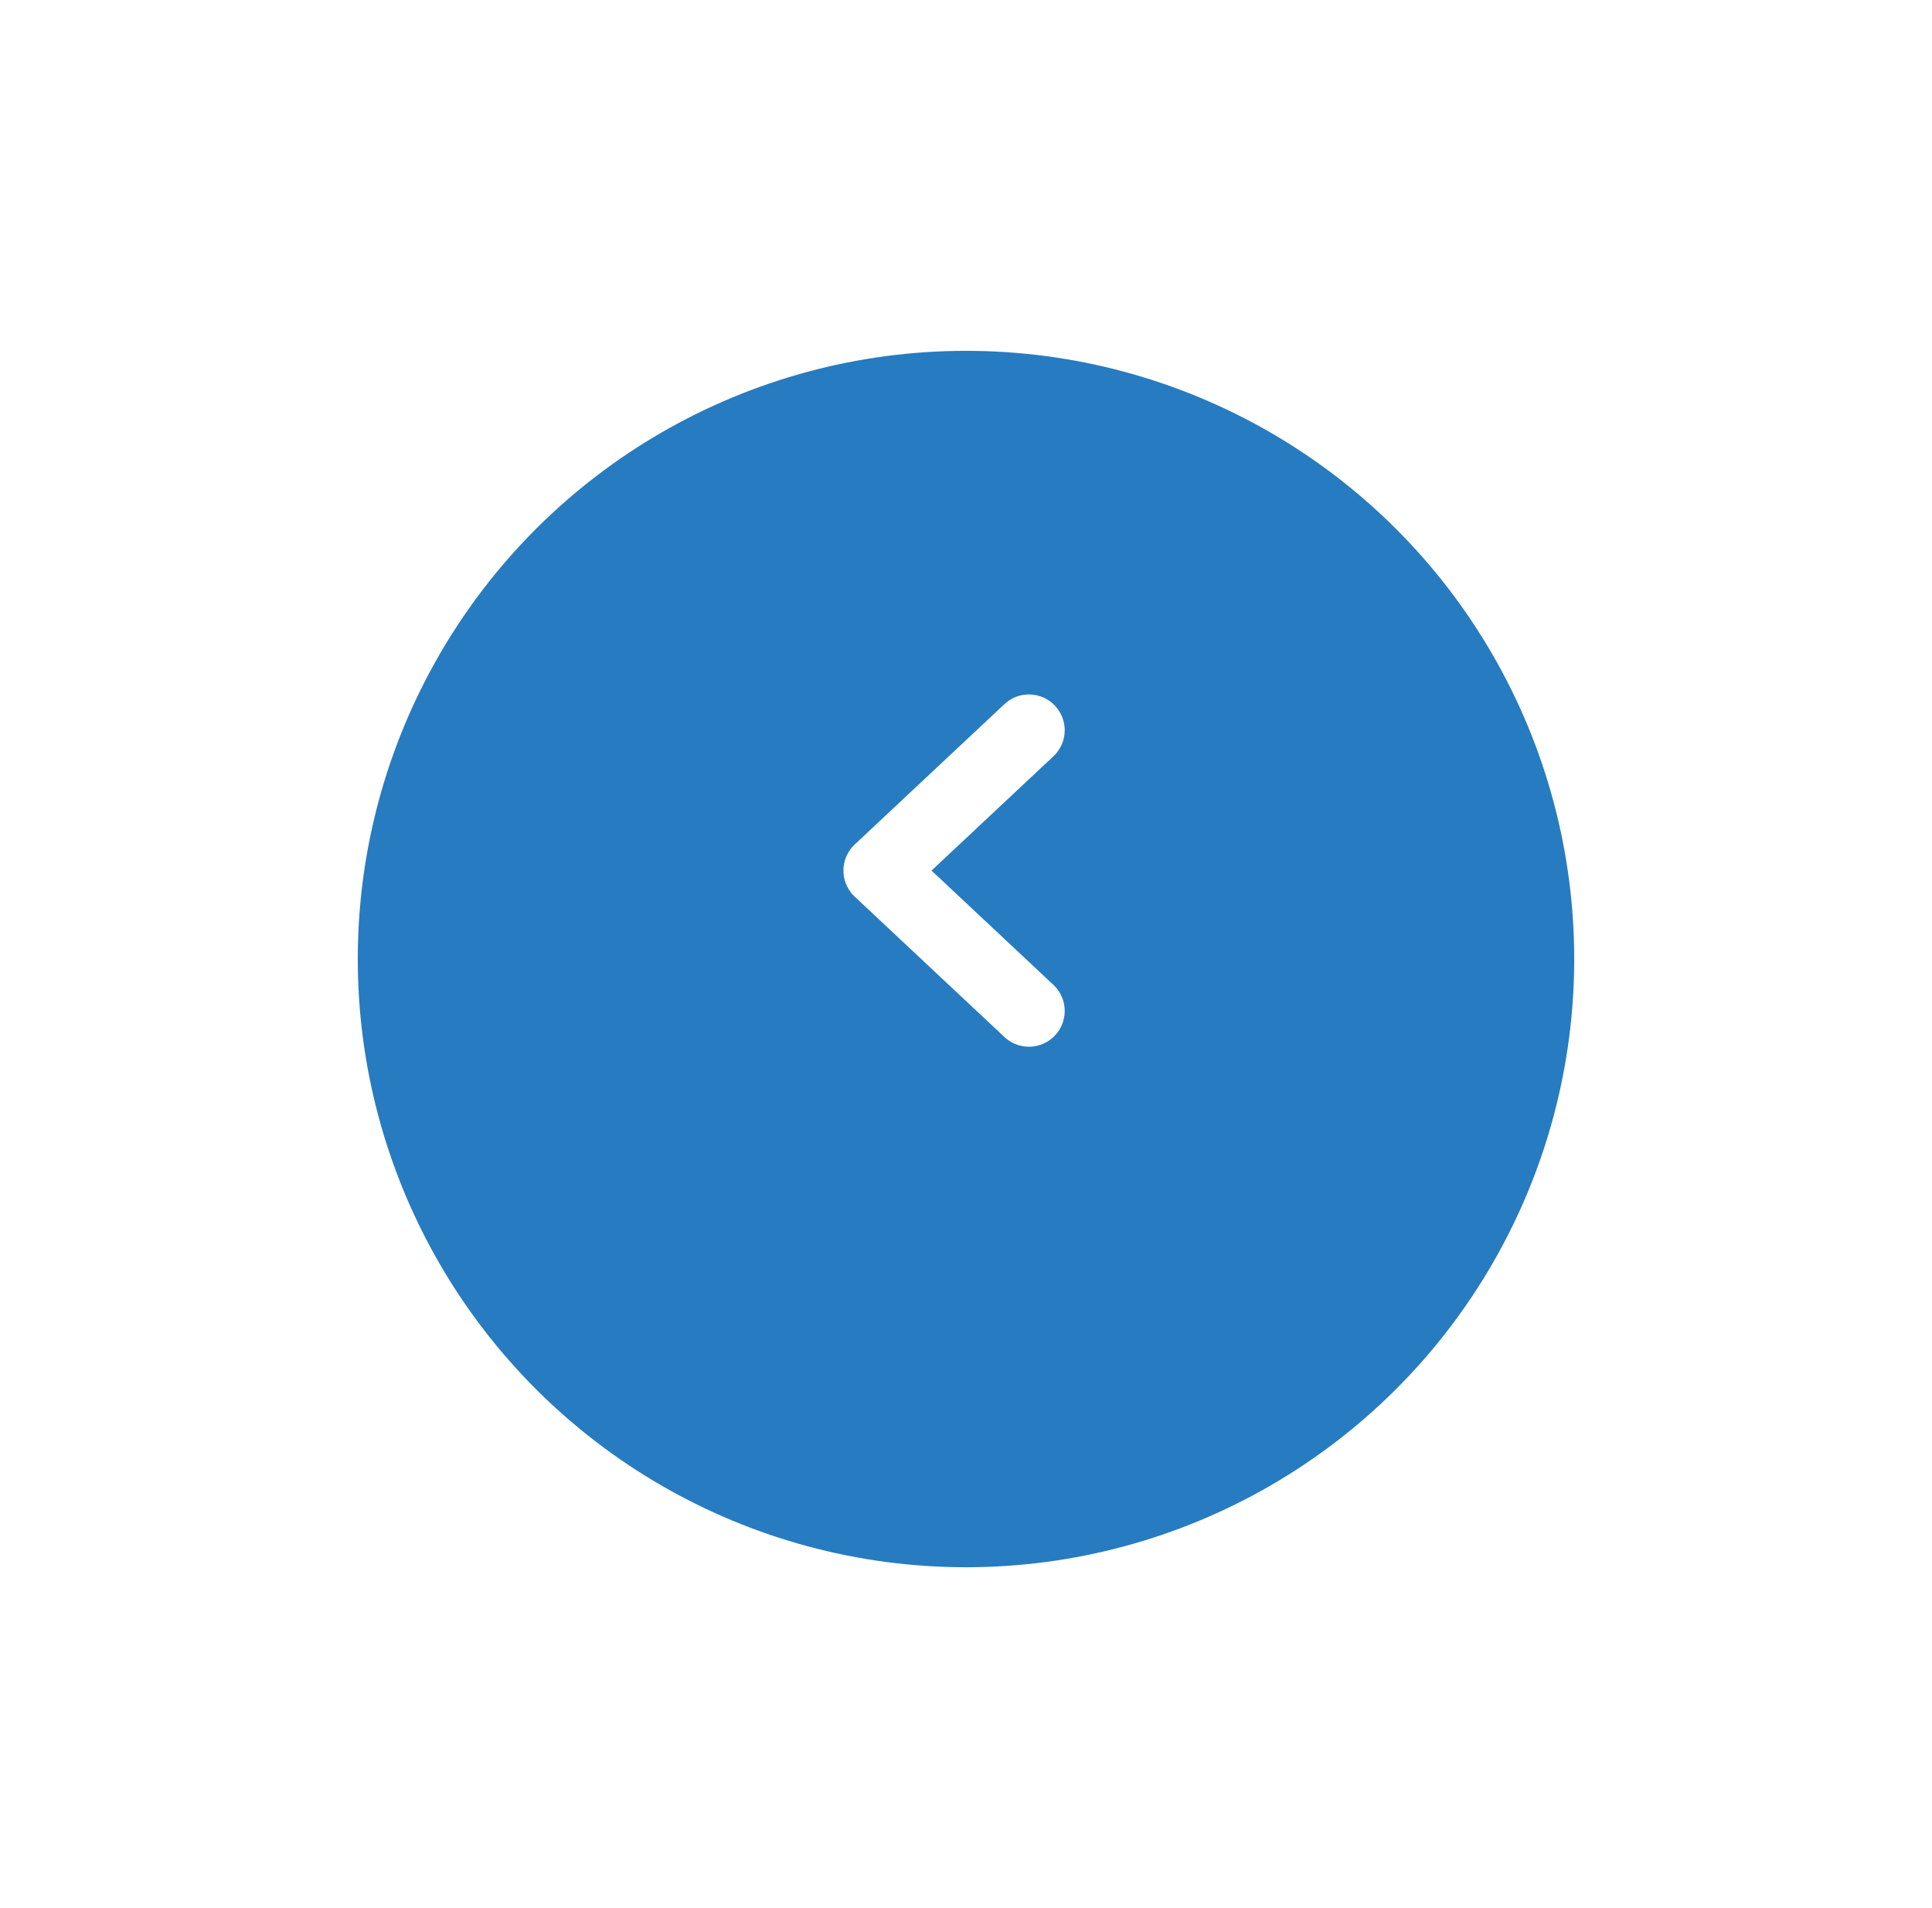 <svg width="81" height="80" viewBox="0 0 81 80" fill="none" xmlns="http://www.w3.org/2000/svg">
<g filter="url(#filter0_d_768_3)">
<circle cx="40.5" cy="36.5" r="25.5" transform="rotate(90 40.5 36.5)" fill="#277BC0"/>
</g>
<path d="M43.138 30.616L36.861 36.5L43.138 42.385" stroke="white" stroke-width="3" stroke-linecap="round" stroke-linejoin="round"/>
<defs>
<filter id="filter0_d_768_3" x="0.877" y="0.586" width="79.246" height="79.246" filterUnits="userSpaceOnUse" color-interpolation-filters="sRGB">
<feFlood flood-opacity="0" result="BackgroundImageFix"/>
<feColorMatrix in="SourceAlpha" type="matrix" values="0 0 0 0 0 0 0 0 0 0 0 0 0 0 0 0 0 0 127 0" result="hardAlpha"/>
<feOffset dy="3.709"/>
<feGaussianBlur stdDeviation="7.062"/>
<feComposite in2="hardAlpha" operator="out"/>
<feColorMatrix type="matrix" values="0 0 0 0 0.792 0 0 0 0 0.784 0 0 0 0 0.784 0 0 0 0.2 0"/>
<feBlend mode="normal" in2="BackgroundImageFix" result="effect1_dropShadow_768_3"/>
<feBlend mode="normal" in="SourceGraphic" in2="effect1_dropShadow_768_3" result="shape"/>
</filter>
</defs>
</svg>
